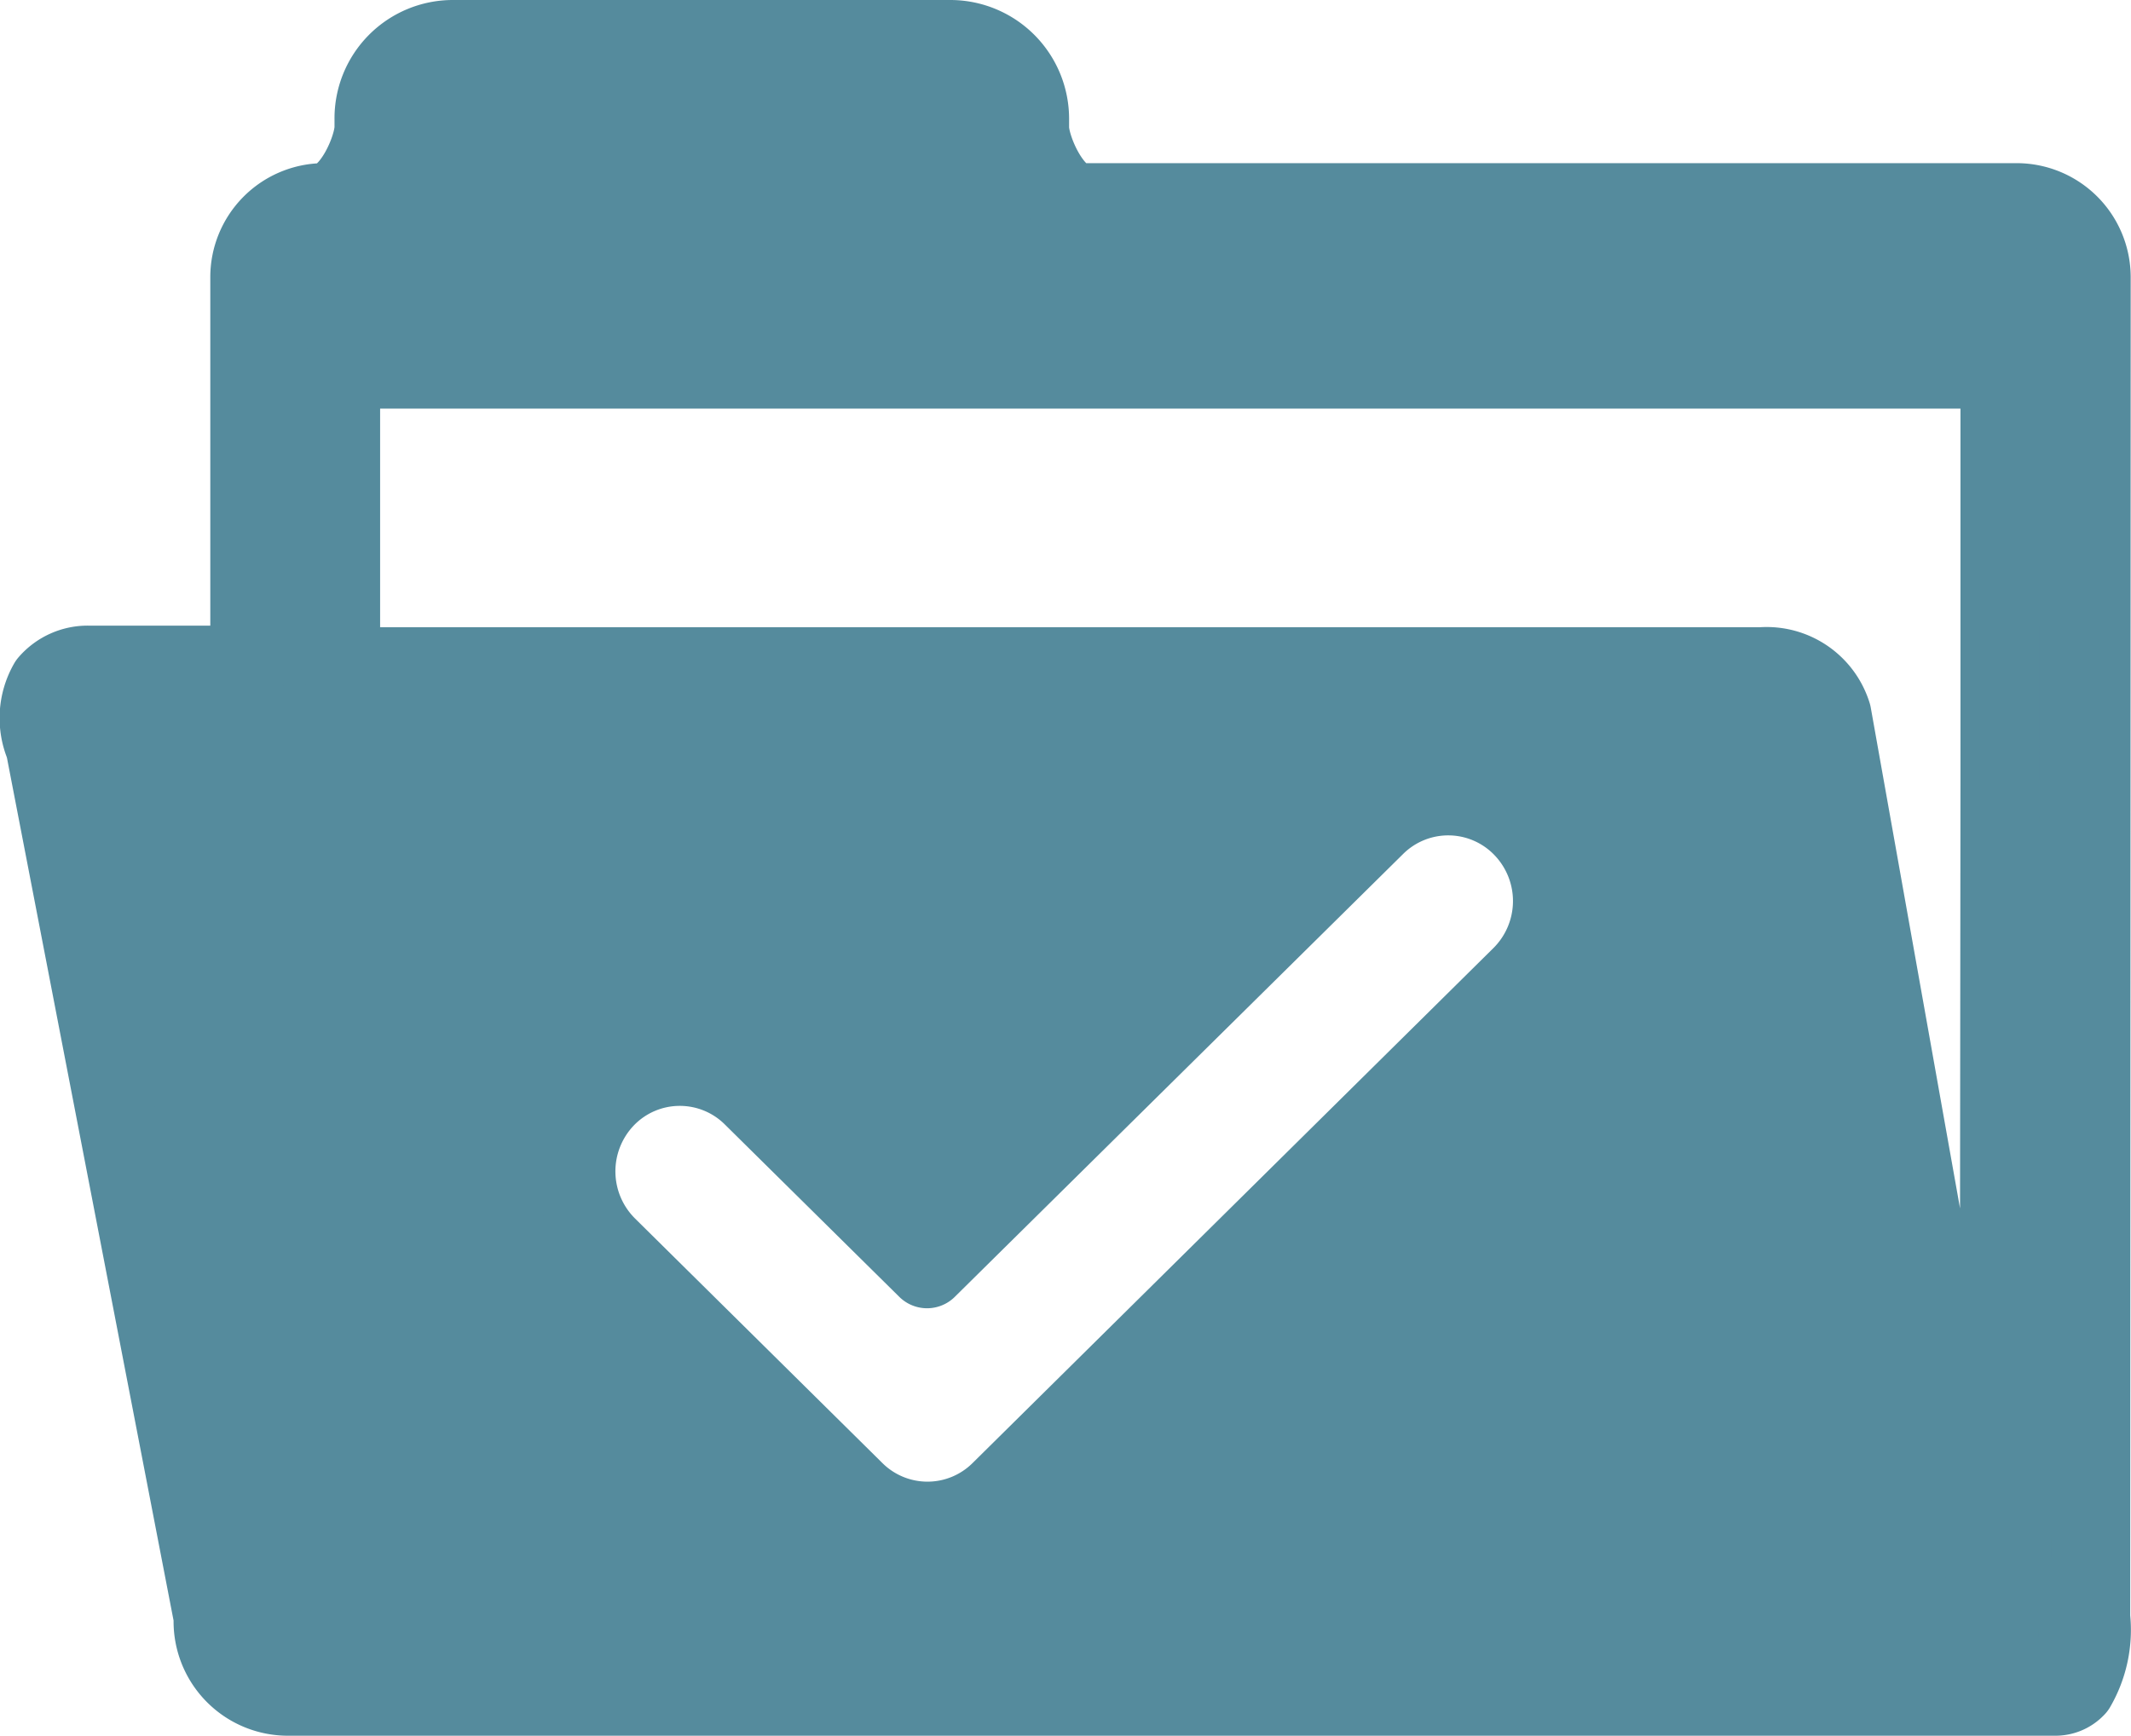 <svg xmlns="http://www.w3.org/2000/svg" width="27.005" height="22" viewBox="0 0 27.005 22">
  <g id="Group_5" data-name="Group 5" transform="translate(0.501 0.5)">
    <path id="Fill_1" data-name="Fill 1" d="M25.535,21H3.13A.949.949,0,0,1,2.2,20L.068,8.958a.893.893,0,0,1,.044-.8.658.658,0,0,1,.516-.228H2.664l0-4.918a.945.945,0,0,1,.925-.944H3.574c.371,0,.664-.686.664-.954V1.009A1,1,0,0,1,5.234,0h6.313a1.006,1.006,0,0,1,1,1.009v.109c0,.263.289.941.652.95H25.062A.946.946,0,0,1,26,3.012L25.994,20a1.447,1.447,0,0,1-.187.886A.354.354,0,0,1,25.535,21Zm-3.7-13.051a.866.866,0,0,1,.879.608l2.118,11.882.011-11.084V4.179H3.816V7.95h18.02ZM8.116,13.017a1.307,1.307,0,0,0-.944.4A1.342,1.342,0,0,0,7.195,15.3L10.33,18.4a1.31,1.31,0,0,0,1.845,0l6.6-6.527a1.34,1.34,0,0,0,.02-1.884,1.311,1.311,0,0,0-1.866-.021l-5.682,5.614L9.039,13.4A1.307,1.307,0,0,0,8.116,13.017Z" fill="#558b9d"/>
    <path id="Stroke_3" data-name="Stroke 3" d="M25.535,21H3.13A.949.949,0,0,1,2.2,20L.068,8.958a.893.893,0,0,1,.044-.8.658.658,0,0,1,.516-.228H2.664l0-4.918a.945.945,0,0,1,.925-.944H3.574c.371,0,.664-.686.664-.954V1.009A1,1,0,0,1,5.234,0h6.313a1.006,1.006,0,0,1,1,1.009v.109c0,.263.289.941.652.95H25.062A.946.946,0,0,1,26,3.012L25.994,20a1.447,1.447,0,0,1-.187.886A.354.354,0,0,1,25.535,21Zm-3.7-13.051a.866.866,0,0,1,.879.608l2.118,11.882.011-11.084V4.179H3.816V7.95h18.02ZM8.116,13.017a1.307,1.307,0,0,0-.944.4A1.342,1.342,0,0,0,7.195,15.3L10.33,18.4a1.31,1.31,0,0,0,1.845,0l6.6-6.527a1.34,1.34,0,0,0,.02-1.884,1.311,1.311,0,0,0-1.866-.021l-5.682,5.614L9.039,13.4A1.307,1.307,0,0,0,8.116,13.017Z" fill="none" stroke="#558b9d" stroke-linecap="round" stroke-linejoin="round" stroke-miterlimit="10" stroke-width="1"/>
  </g>
</svg>
